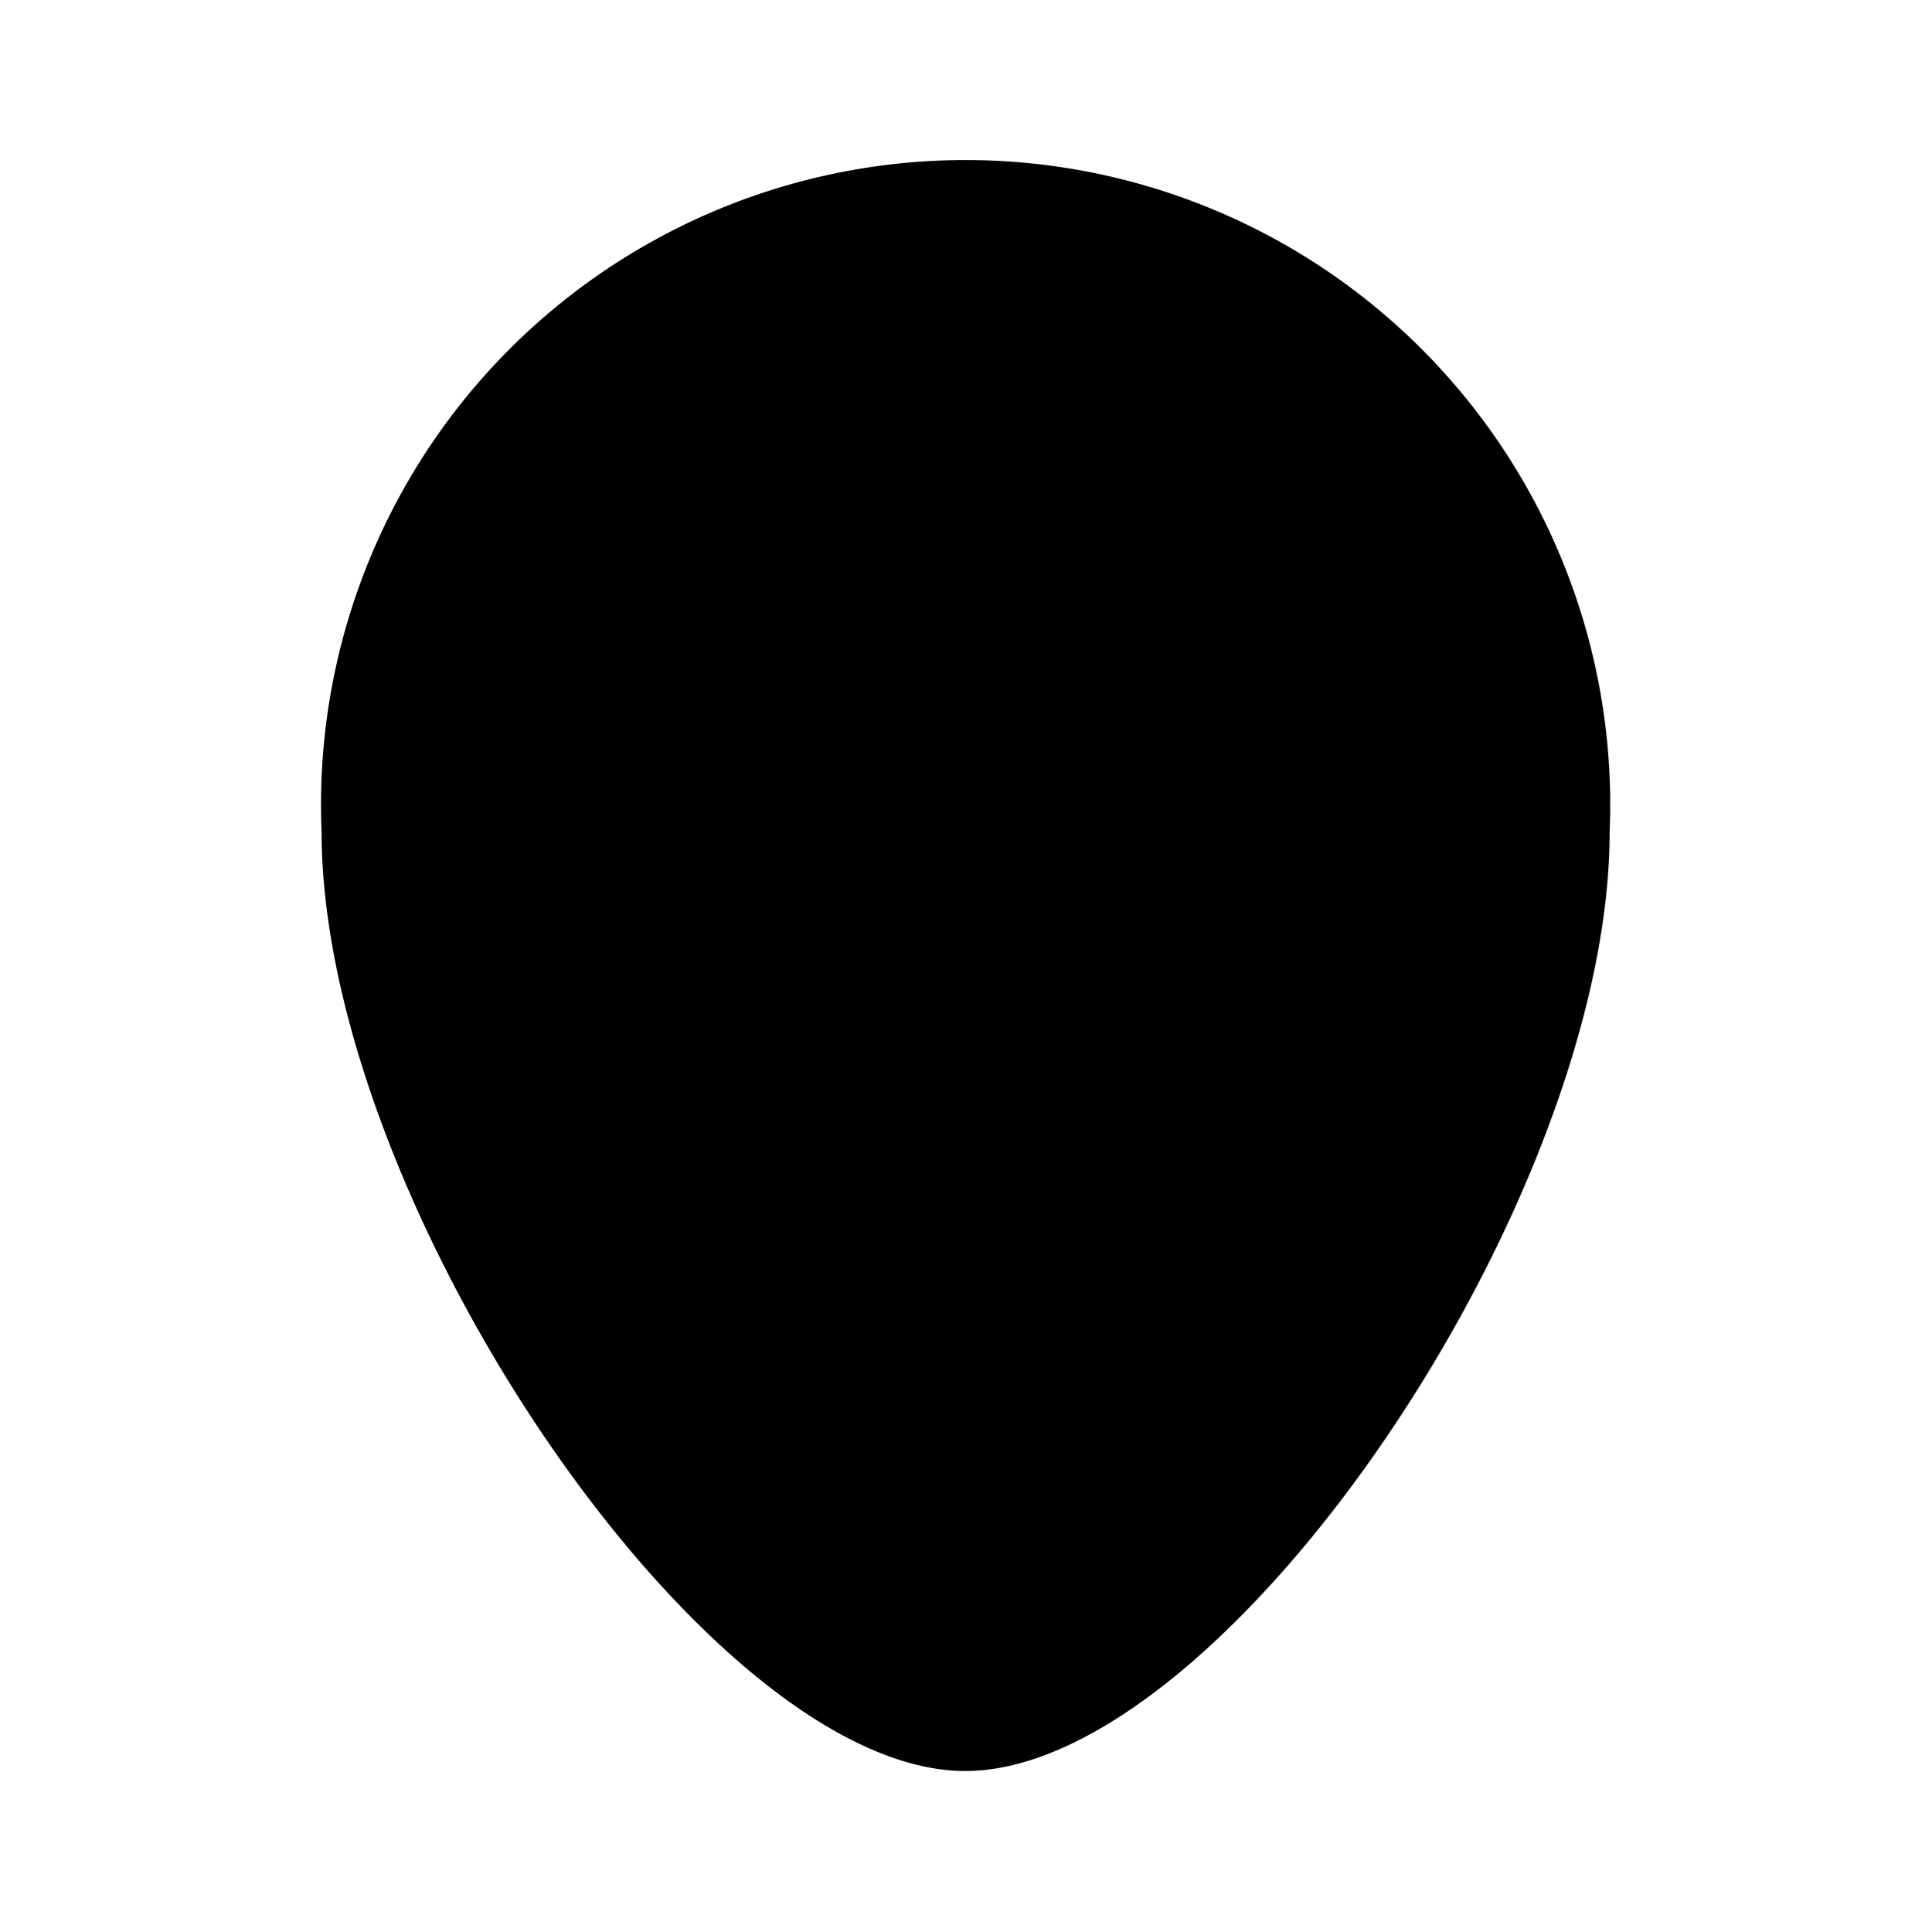 <svg xmlns="http://www.w3.org/2000/svg" viewBox="0 0 24 24" focusable="false">
  <path fill="none" d="M0 0h24v24H0z"/>
  <path d="M20.005 10.33C20.005 14.94 15.206 22 12 22c-3.196 0-7.995-7.06-7.995-11.67a8.007 8.007 0 1116 0z" fill="#c00" opacity=".1"/>
  <path d="M10.78 12h2.451m6.764-1.67c0 4.61-4.8 11.67-8.005 11.67-3.196 0-7.995-7.06-7.995-11.67a8.007 8.007 0 1116 0z"/>
</svg>
